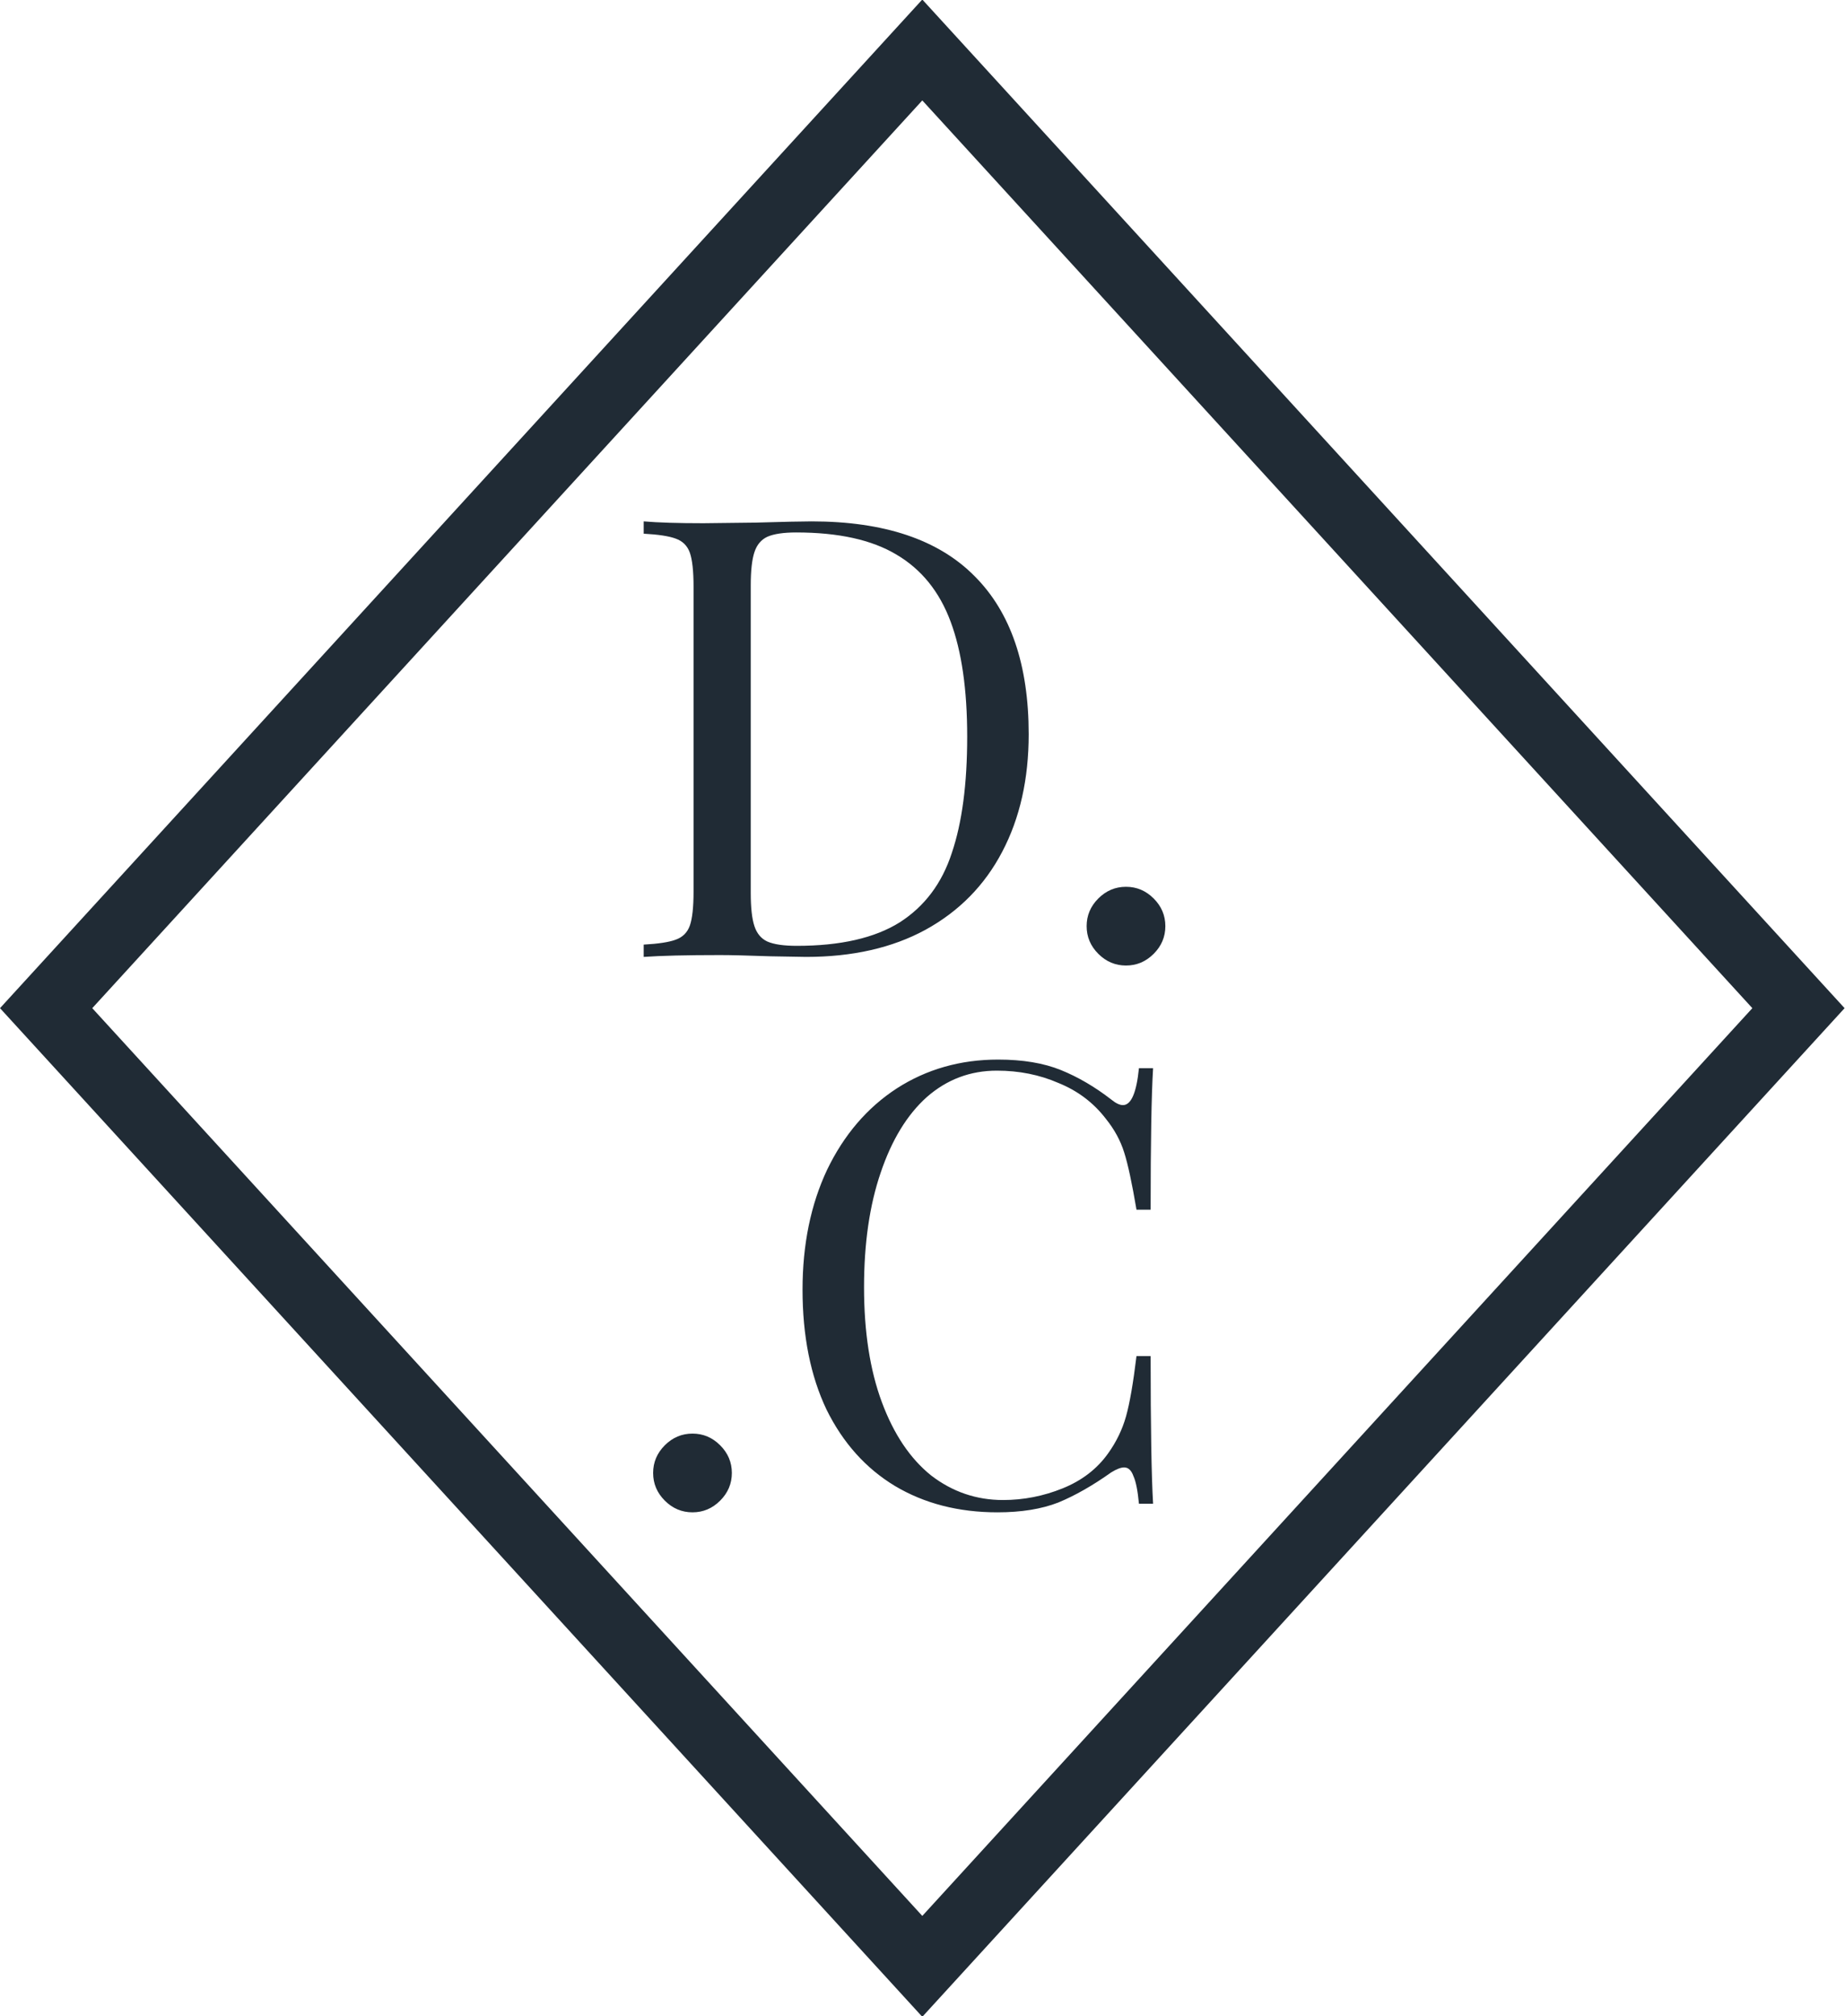 <svg width="54" height="59" viewBox="0 0 54 59" fill="none" xmlns="http://www.w3.org/2000/svg">
<title>danielcooper.io logo</title>
<rect x="1.35" width="37.991" height="37.991" transform="matrix(0.675 -0.738 0.675 0.738 0.439 30.496)" stroke="#202B35" stroke-width="2"/>
<path d="M23.755 15.256C25.878 15.256 27.468 15.79 28.524 16.858C29.581 17.914 30.108 19.456 30.108 21.484C30.108 22.792 29.851 23.938 29.334 24.922C28.819 25.906 28.069 26.668 27.084 27.208C26.113 27.736 24.948 28 23.593 28L22.549 27.982C21.877 27.958 21.384 27.946 21.073 27.946C20.088 27.946 19.345 27.964 18.84 28V27.64C19.273 27.616 19.584 27.568 19.776 27.496C19.98 27.424 20.119 27.286 20.191 27.082C20.262 26.878 20.299 26.548 20.299 26.092V17.164C20.299 16.708 20.262 16.378 20.191 16.174C20.119 15.97 19.98 15.832 19.776 15.76C19.584 15.688 19.273 15.64 18.84 15.616V15.256C19.261 15.292 19.843 15.31 20.587 15.31L22.116 15.292C22.933 15.268 23.479 15.256 23.755 15.256ZM23.305 15.58C22.933 15.58 22.651 15.622 22.459 15.706C22.279 15.79 22.152 15.94 22.081 16.156C22.009 16.372 21.973 16.696 21.973 17.128V26.128C21.973 26.56 22.009 26.884 22.081 27.1C22.152 27.316 22.279 27.466 22.459 27.55C22.651 27.634 22.939 27.676 23.323 27.676C24.595 27.676 25.596 27.448 26.328 26.992C27.061 26.524 27.57 25.846 27.858 24.958C28.159 24.07 28.308 22.936 28.308 21.556C28.308 20.176 28.146 19.054 27.823 18.19C27.498 17.314 26.971 16.66 26.238 16.228C25.518 15.796 24.541 15.58 23.305 15.58ZM32.956 25.948C33.268 25.948 33.538 26.062 33.766 26.29C33.994 26.518 34.108 26.788 34.108 27.1C34.108 27.412 33.994 27.682 33.766 27.91C33.538 28.138 33.268 28.252 32.956 28.252C32.644 28.252 32.374 28.138 32.146 27.91C31.918 27.682 31.804 27.412 31.804 27.1C31.804 26.788 31.918 26.518 32.146 26.29C32.374 26.062 32.644 25.948 32.956 25.948Z" fill="#202B35"/>
<path d="M20.268 41.948C20.58 41.948 20.85 42.062 21.078 42.29C21.306 42.518 21.42 42.788 21.42 43.1C21.42 43.412 21.306 43.682 21.078 43.91C20.85 44.138 20.58 44.252 20.268 44.252C19.956 44.252 19.686 44.138 19.458 43.91C19.23 43.682 19.116 43.412 19.116 43.1C19.116 42.788 19.23 42.518 19.458 42.29C19.686 42.062 19.956 41.948 20.268 41.948ZM29.213 31.004C29.933 31.004 30.545 31.106 31.049 31.31C31.553 31.514 32.045 31.802 32.525 32.174C32.657 32.282 32.771 32.336 32.867 32.336C33.107 32.336 33.263 31.976 33.335 31.256H33.749C33.701 32.036 33.677 33.416 33.677 35.396H33.263C33.131 34.616 33.011 34.058 32.903 33.722C32.795 33.374 32.615 33.044 32.363 32.732C32.003 32.264 31.541 31.916 30.977 31.688C30.425 31.448 29.825 31.328 29.177 31.328C28.397 31.328 27.713 31.586 27.125 32.102C26.549 32.618 26.099 33.356 25.775 34.316C25.451 35.264 25.289 36.38 25.289 37.664C25.289 38.972 25.463 40.094 25.811 41.03C26.159 41.966 26.639 42.68 27.251 43.172C27.875 43.652 28.577 43.892 29.357 43.892C29.957 43.892 30.539 43.778 31.103 43.55C31.667 43.322 32.111 42.98 32.435 42.524C32.675 42.188 32.849 41.828 32.957 41.444C33.065 41.06 33.167 40.472 33.263 39.68H33.677C33.677 41.744 33.701 43.184 33.749 44H33.335C33.299 43.616 33.245 43.346 33.173 43.19C33.113 43.022 33.023 42.938 32.903 42.938C32.807 42.938 32.681 42.986 32.525 43.082C31.985 43.466 31.469 43.76 30.977 43.964C30.485 44.156 29.891 44.252 29.195 44.252C28.055 44.252 27.053 43.994 26.189 43.478C25.337 42.962 24.671 42.218 24.191 41.246C23.723 40.262 23.489 39.092 23.489 37.736C23.489 36.416 23.729 35.246 24.209 34.226C24.701 33.206 25.379 32.414 26.243 31.85C27.119 31.286 28.109 31.004 29.213 31.004Z" fill="#202B35"/>
</svg>
